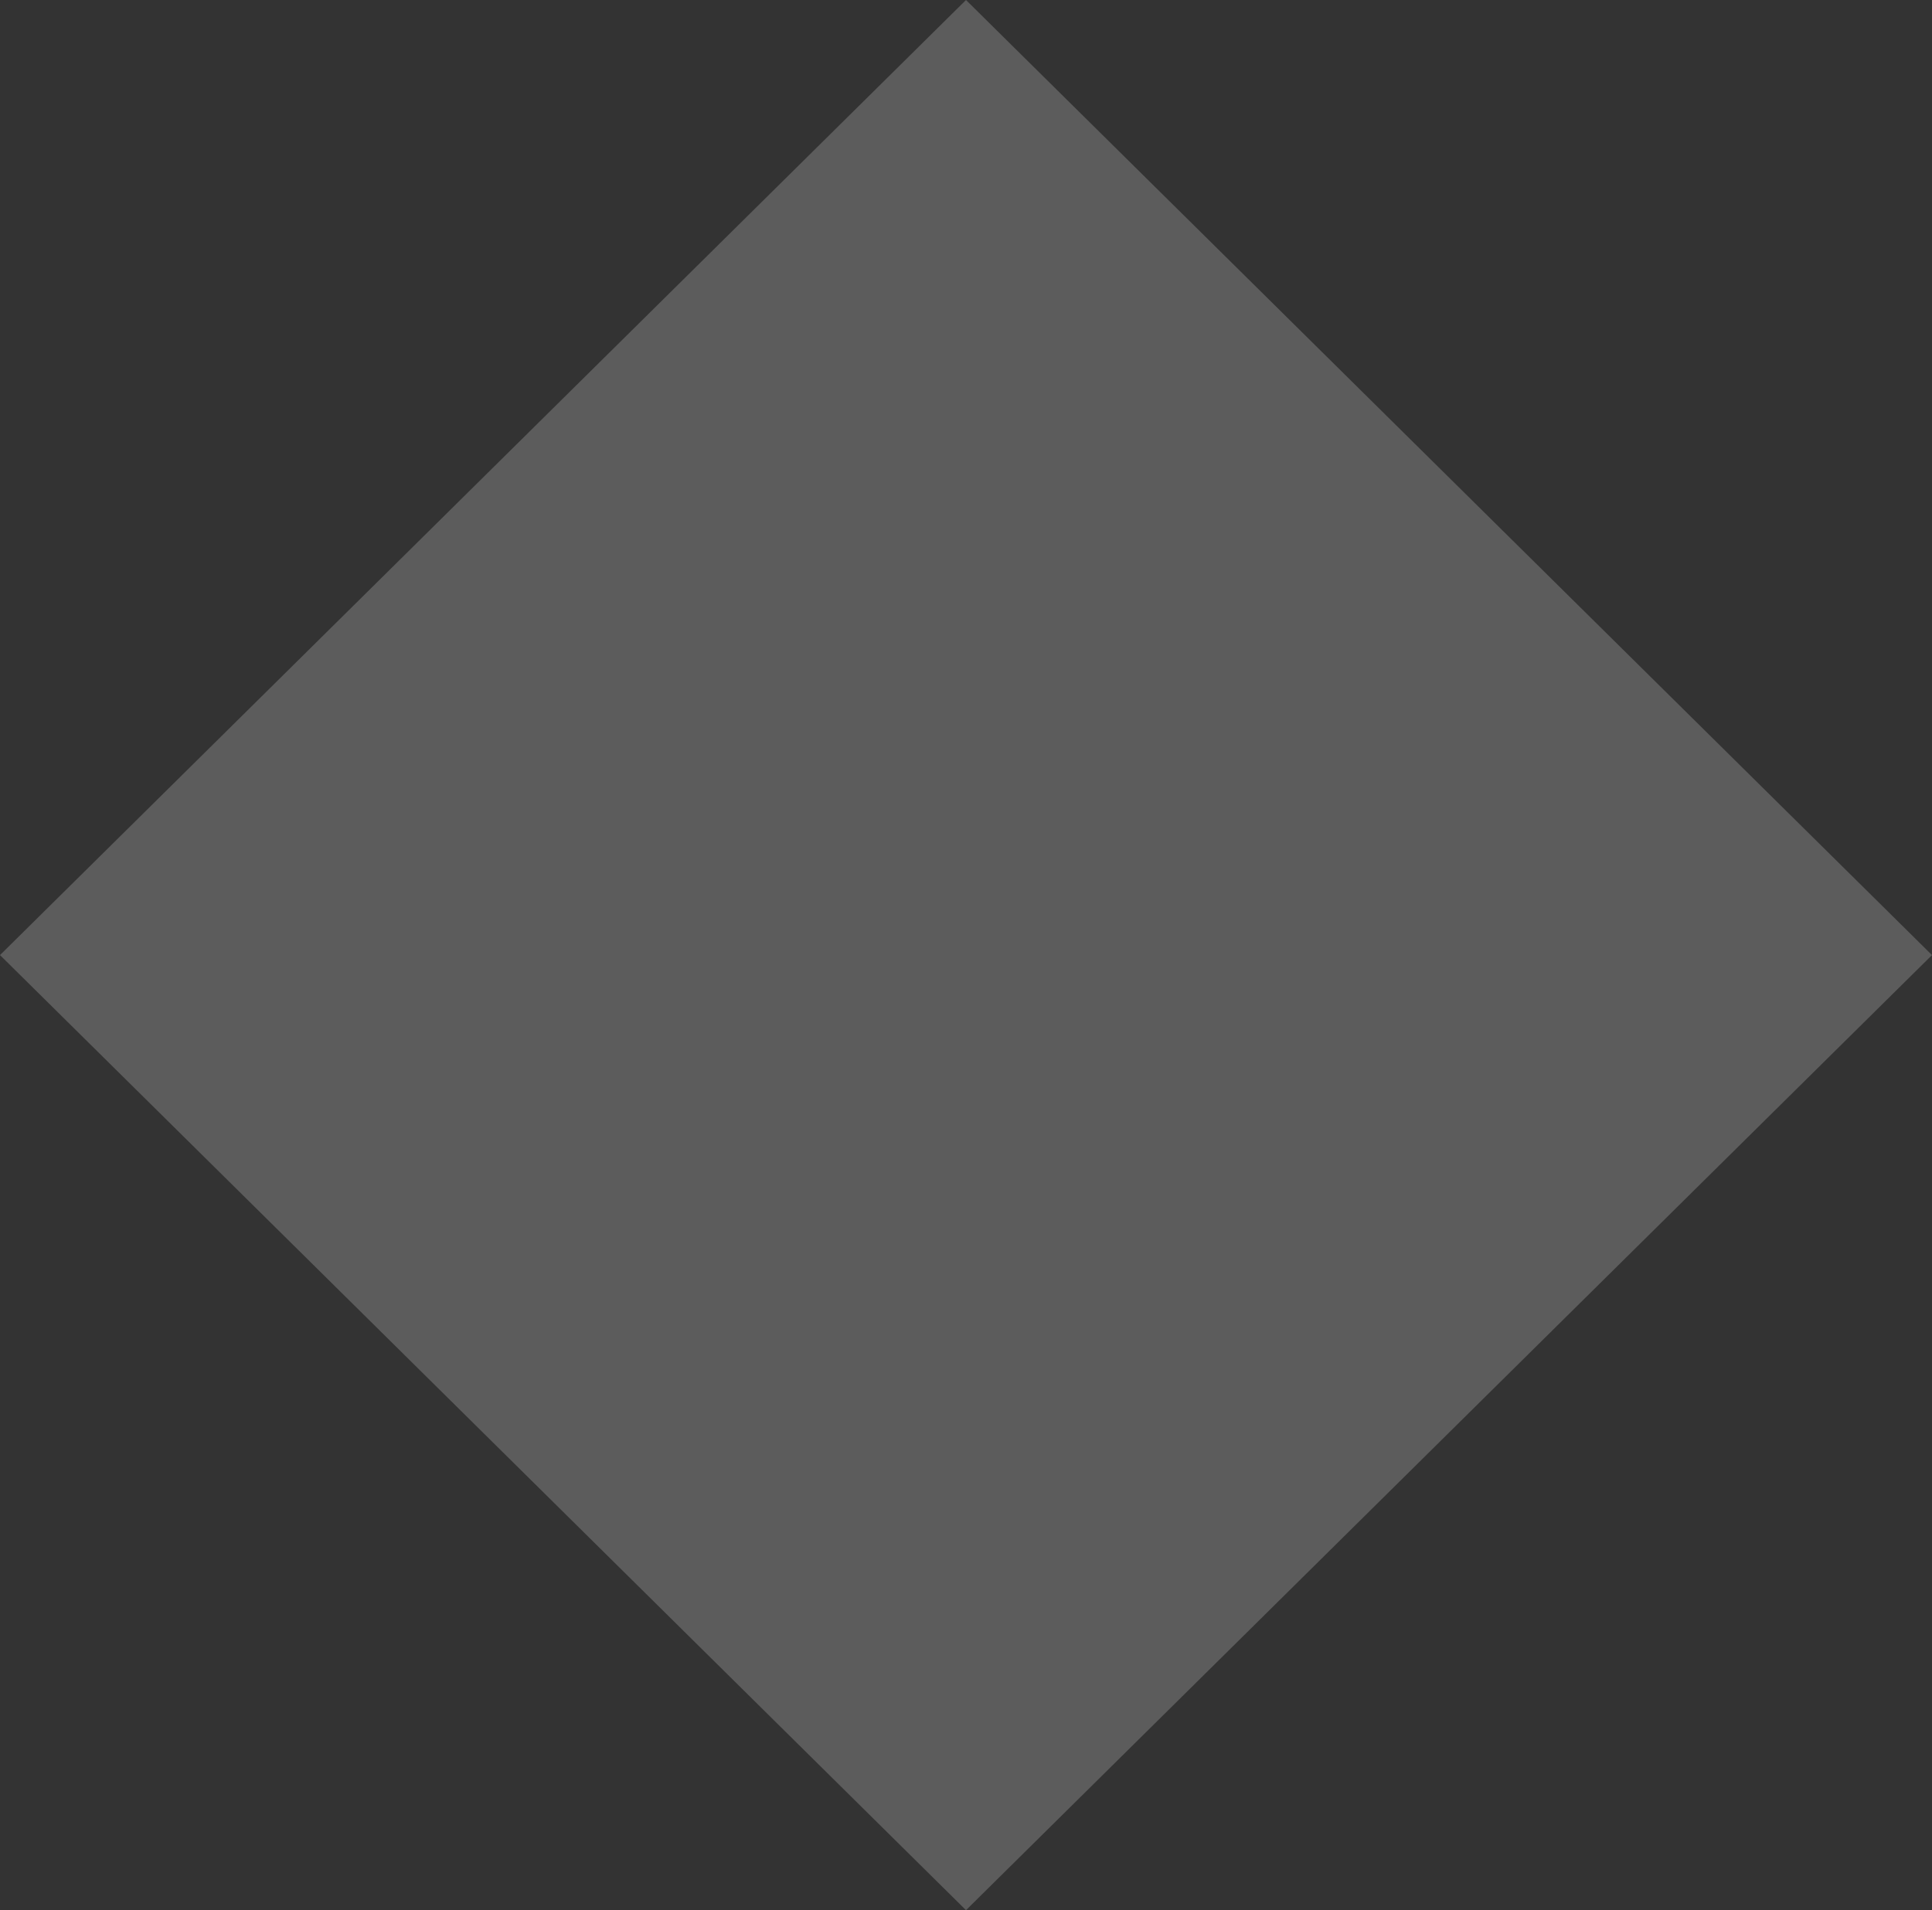<svg width="90" height="89" viewBox="0 0 90 89" fill="none" xmlns="http://www.w3.org/2000/svg">
<rect x="0" y="0" width="90" height="89" fill="#333333" stroke="none"/>
<path d="M45 0L90 44.5L45 89L0 44.5L45 0Z" fill="white" fill-opacity="0.2"/>
</svg>
